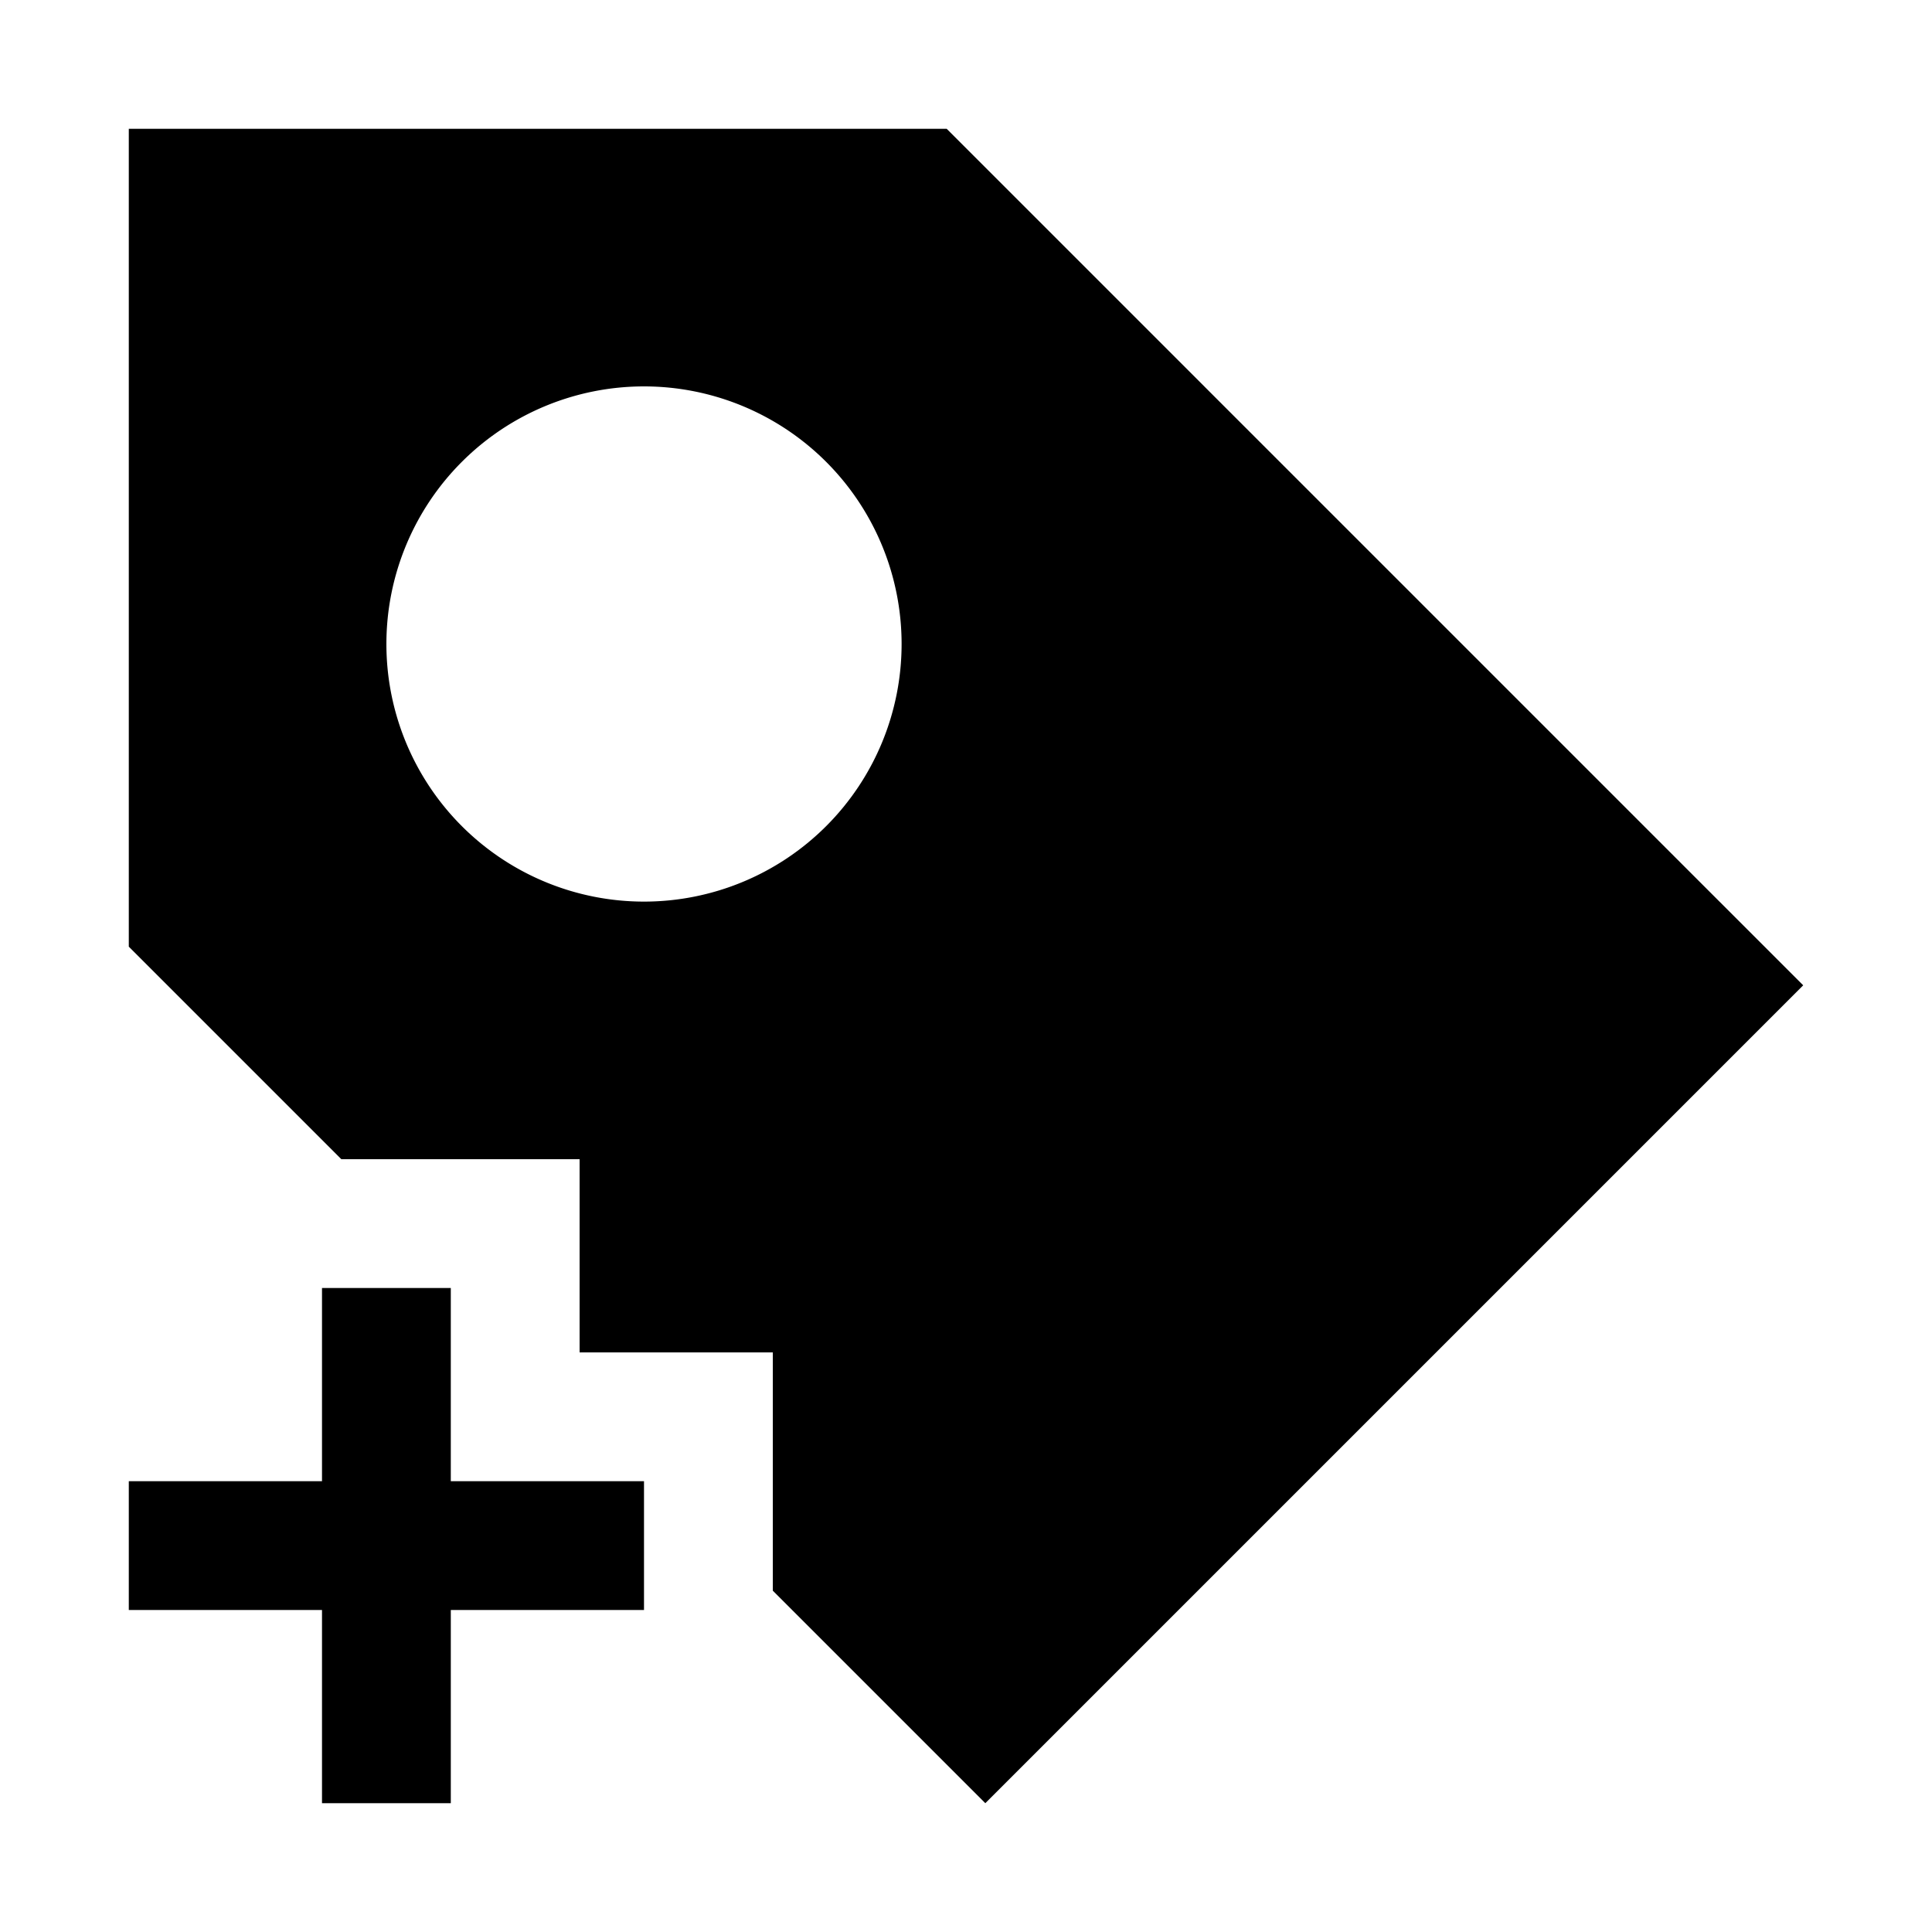<svg xmlns="http://www.w3.org/2000/svg" width="30" height="30" viewBox="0 0 30 30"><path d="M14.7 2H2v12.7L5.3 18H9v3h3v3.7l3.3 3.3L28 15.3 14.7 2zM10 14a4 4 0 1 1 0-8 4 4 0 0 1 0 8zm-3 6H5v3H2v2h3v3h2v-3h3v-2H7v-3z"/></svg>